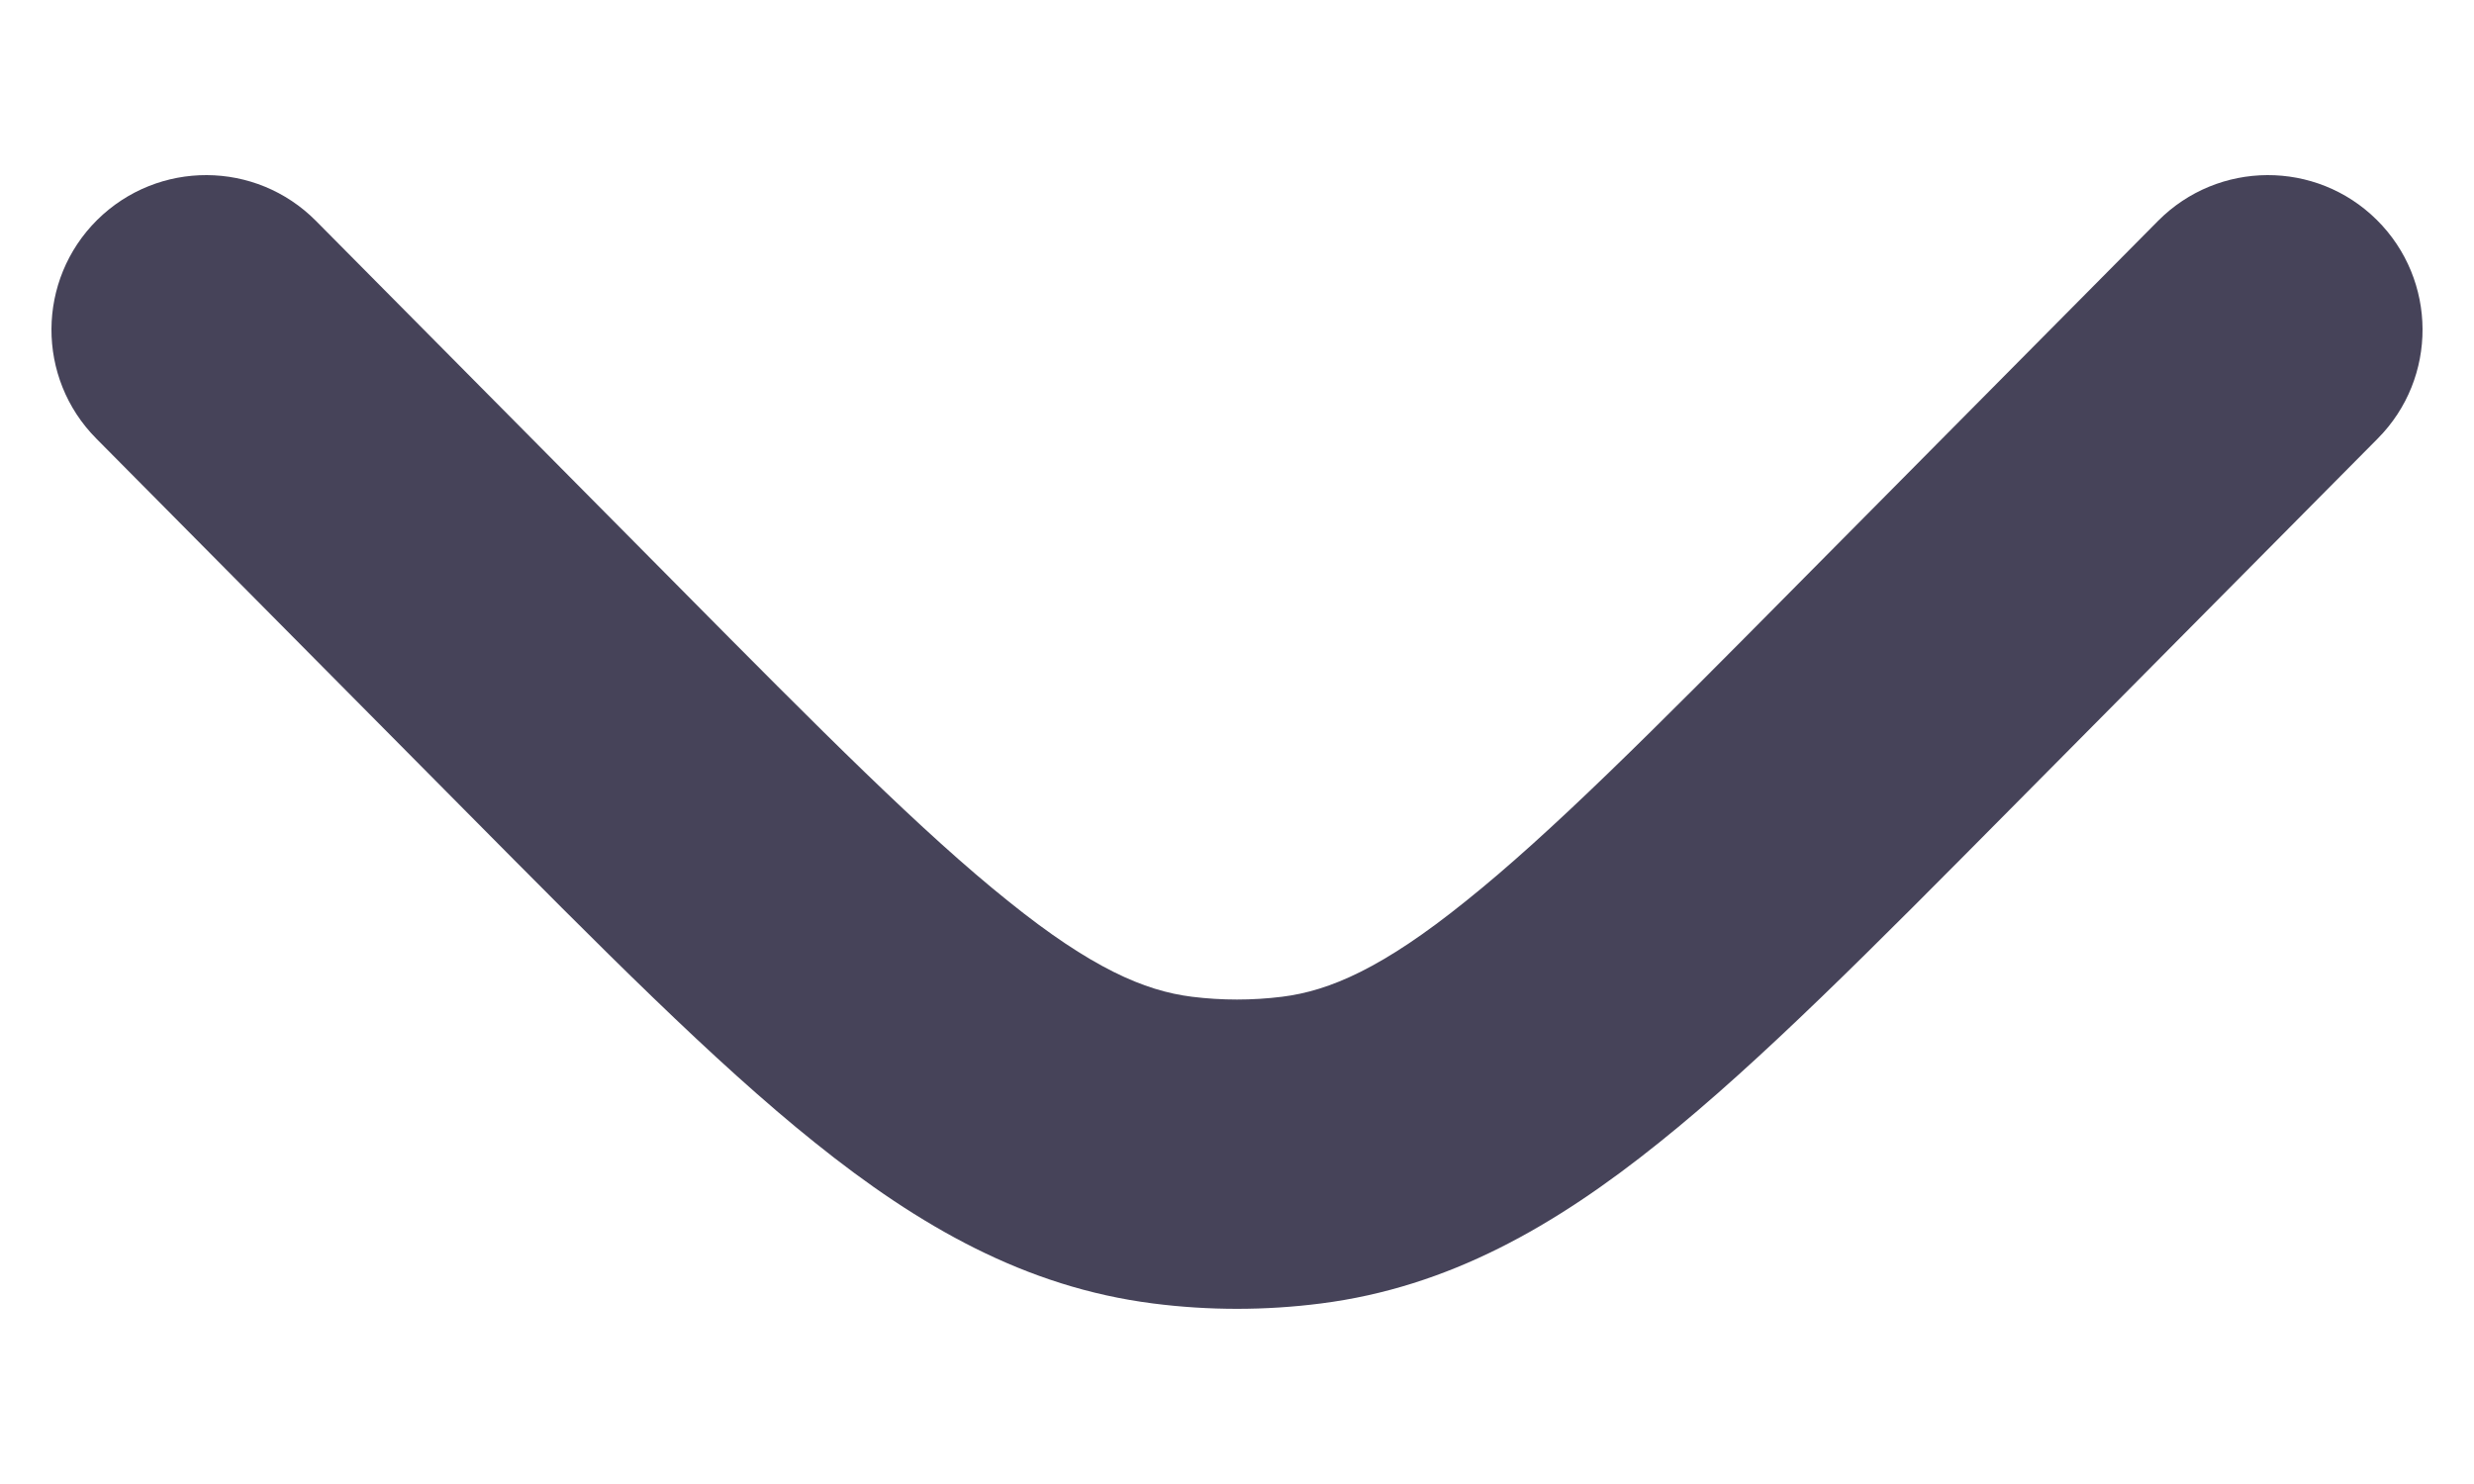 <svg width="10" height="6" viewBox="0 0 10 6" fill="none" xmlns="http://www.w3.org/2000/svg">
<g id="Left 2">
<path id="Vector" d="M1.277 0.893C1.034 0.648 0.639 0.646 0.393 0.889C0.148 1.132 0.146 1.528 0.389 1.773L1.872 3.269C2.43 3.832 2.886 4.293 3.293 4.619C3.716 4.959 4.145 5.204 4.66 5.27C4.886 5.299 5.114 5.299 5.34 5.27C5.855 5.204 6.284 4.959 6.707 4.619C7.114 4.293 7.57 3.832 8.128 3.269L9.611 1.773C9.854 1.528 9.852 1.132 9.607 0.889C9.362 0.646 8.966 0.648 8.723 0.893L7.267 2.362C6.676 2.959 6.269 3.368 5.924 3.644C5.59 3.913 5.375 4.006 5.182 4.03C5.061 4.045 4.939 4.045 4.818 4.03C4.625 4.006 4.41 3.913 4.076 3.644C3.731 3.368 3.324 2.959 2.733 2.362L1.277 0.893Z" fill="#464359"/>
</g>
</svg>
